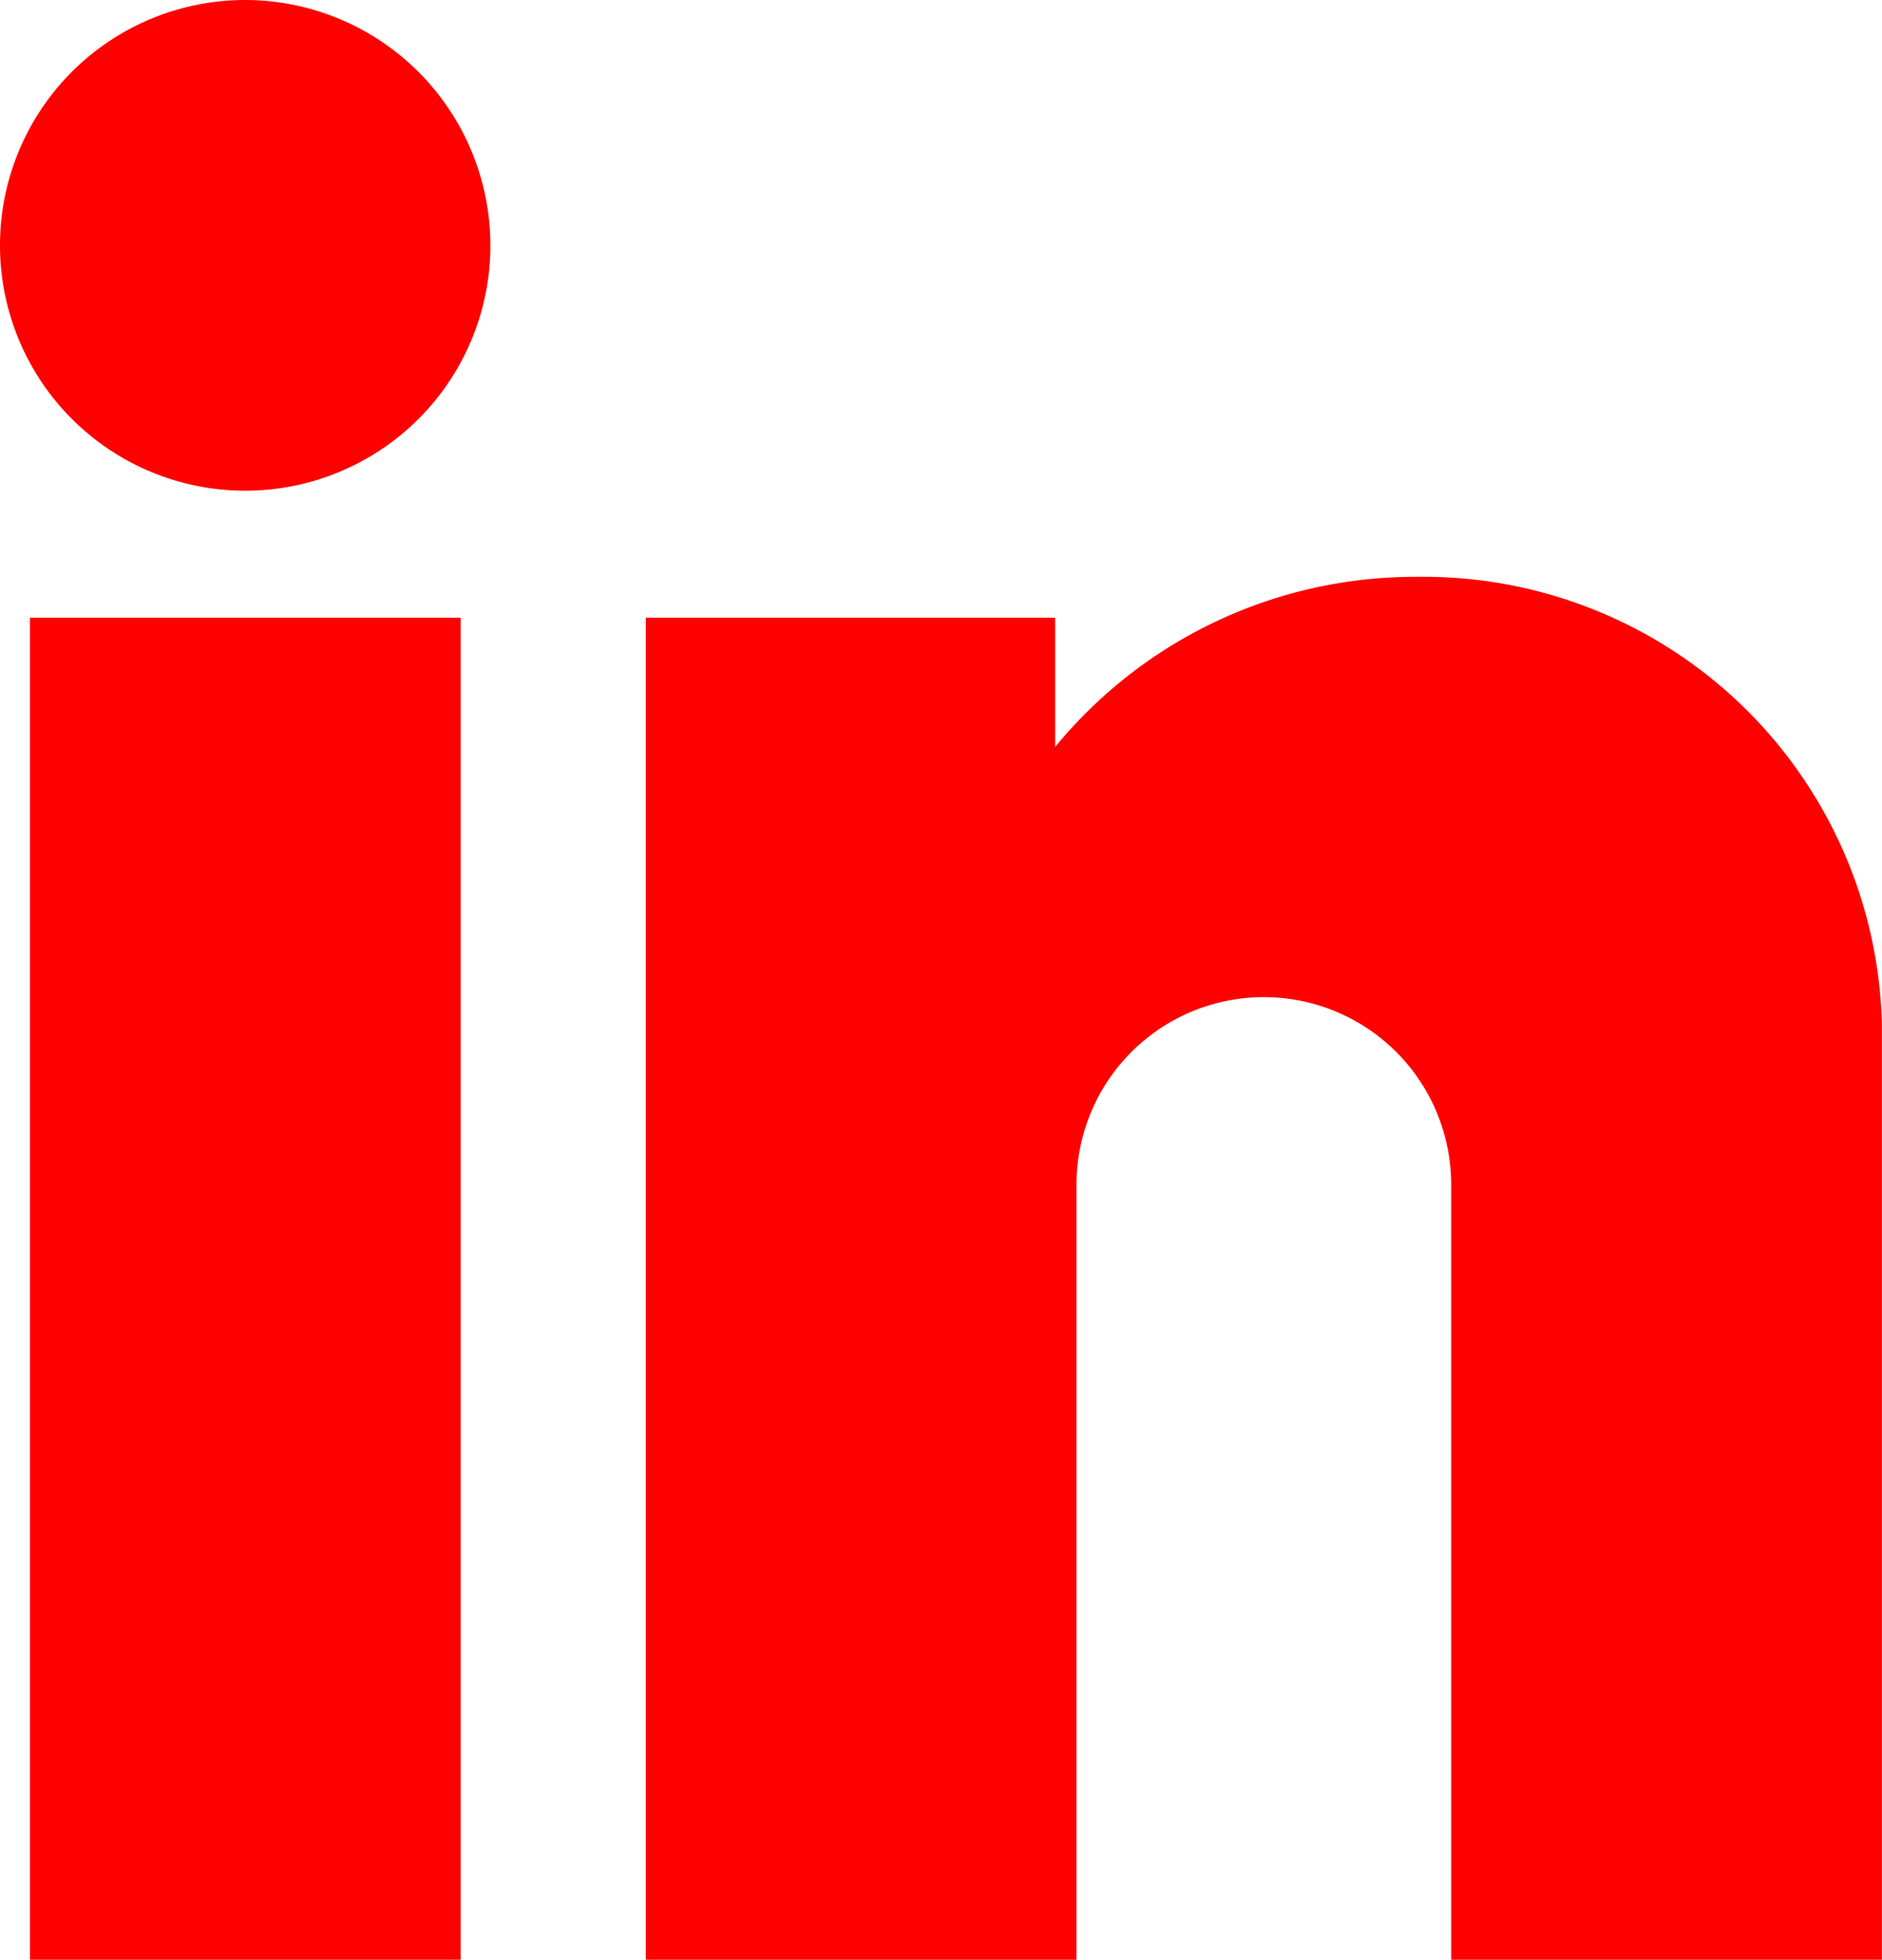 <svg xmlns="http://www.w3.org/2000/svg" width="12.764" height="13.283" viewBox="0 0 12.764 13.283" fill="red">
  <g id="linkedin" transform="translate(-10)">
    <path id="Path_3852" data-name="Path 3852" d="M17.813,161.387h2.921v9.1H17.813Z" transform="translate(-7.61 -157.2)"/>
    <path id="Path_3853" data-name="Path 3853" d="M11.663,0a1.663,1.663,0,1,0,1.663,1.663A1.665,1.665,0,0,0,11.663,0Z"/>
    <path id="Path_3854" data-name="Path 3854" d="M187.183,153.734a3.109,3.109,0,0,0-3.159-3.023,3.156,3.156,0,0,0-2.448,1.153v-.876H178.8v9.1h2.921v-5.258a1.27,1.27,0,1,1,2.541,0l0,5.258h2.921Z" transform="translate(-164.42 -146.801)"/>
  </g>
</svg>
